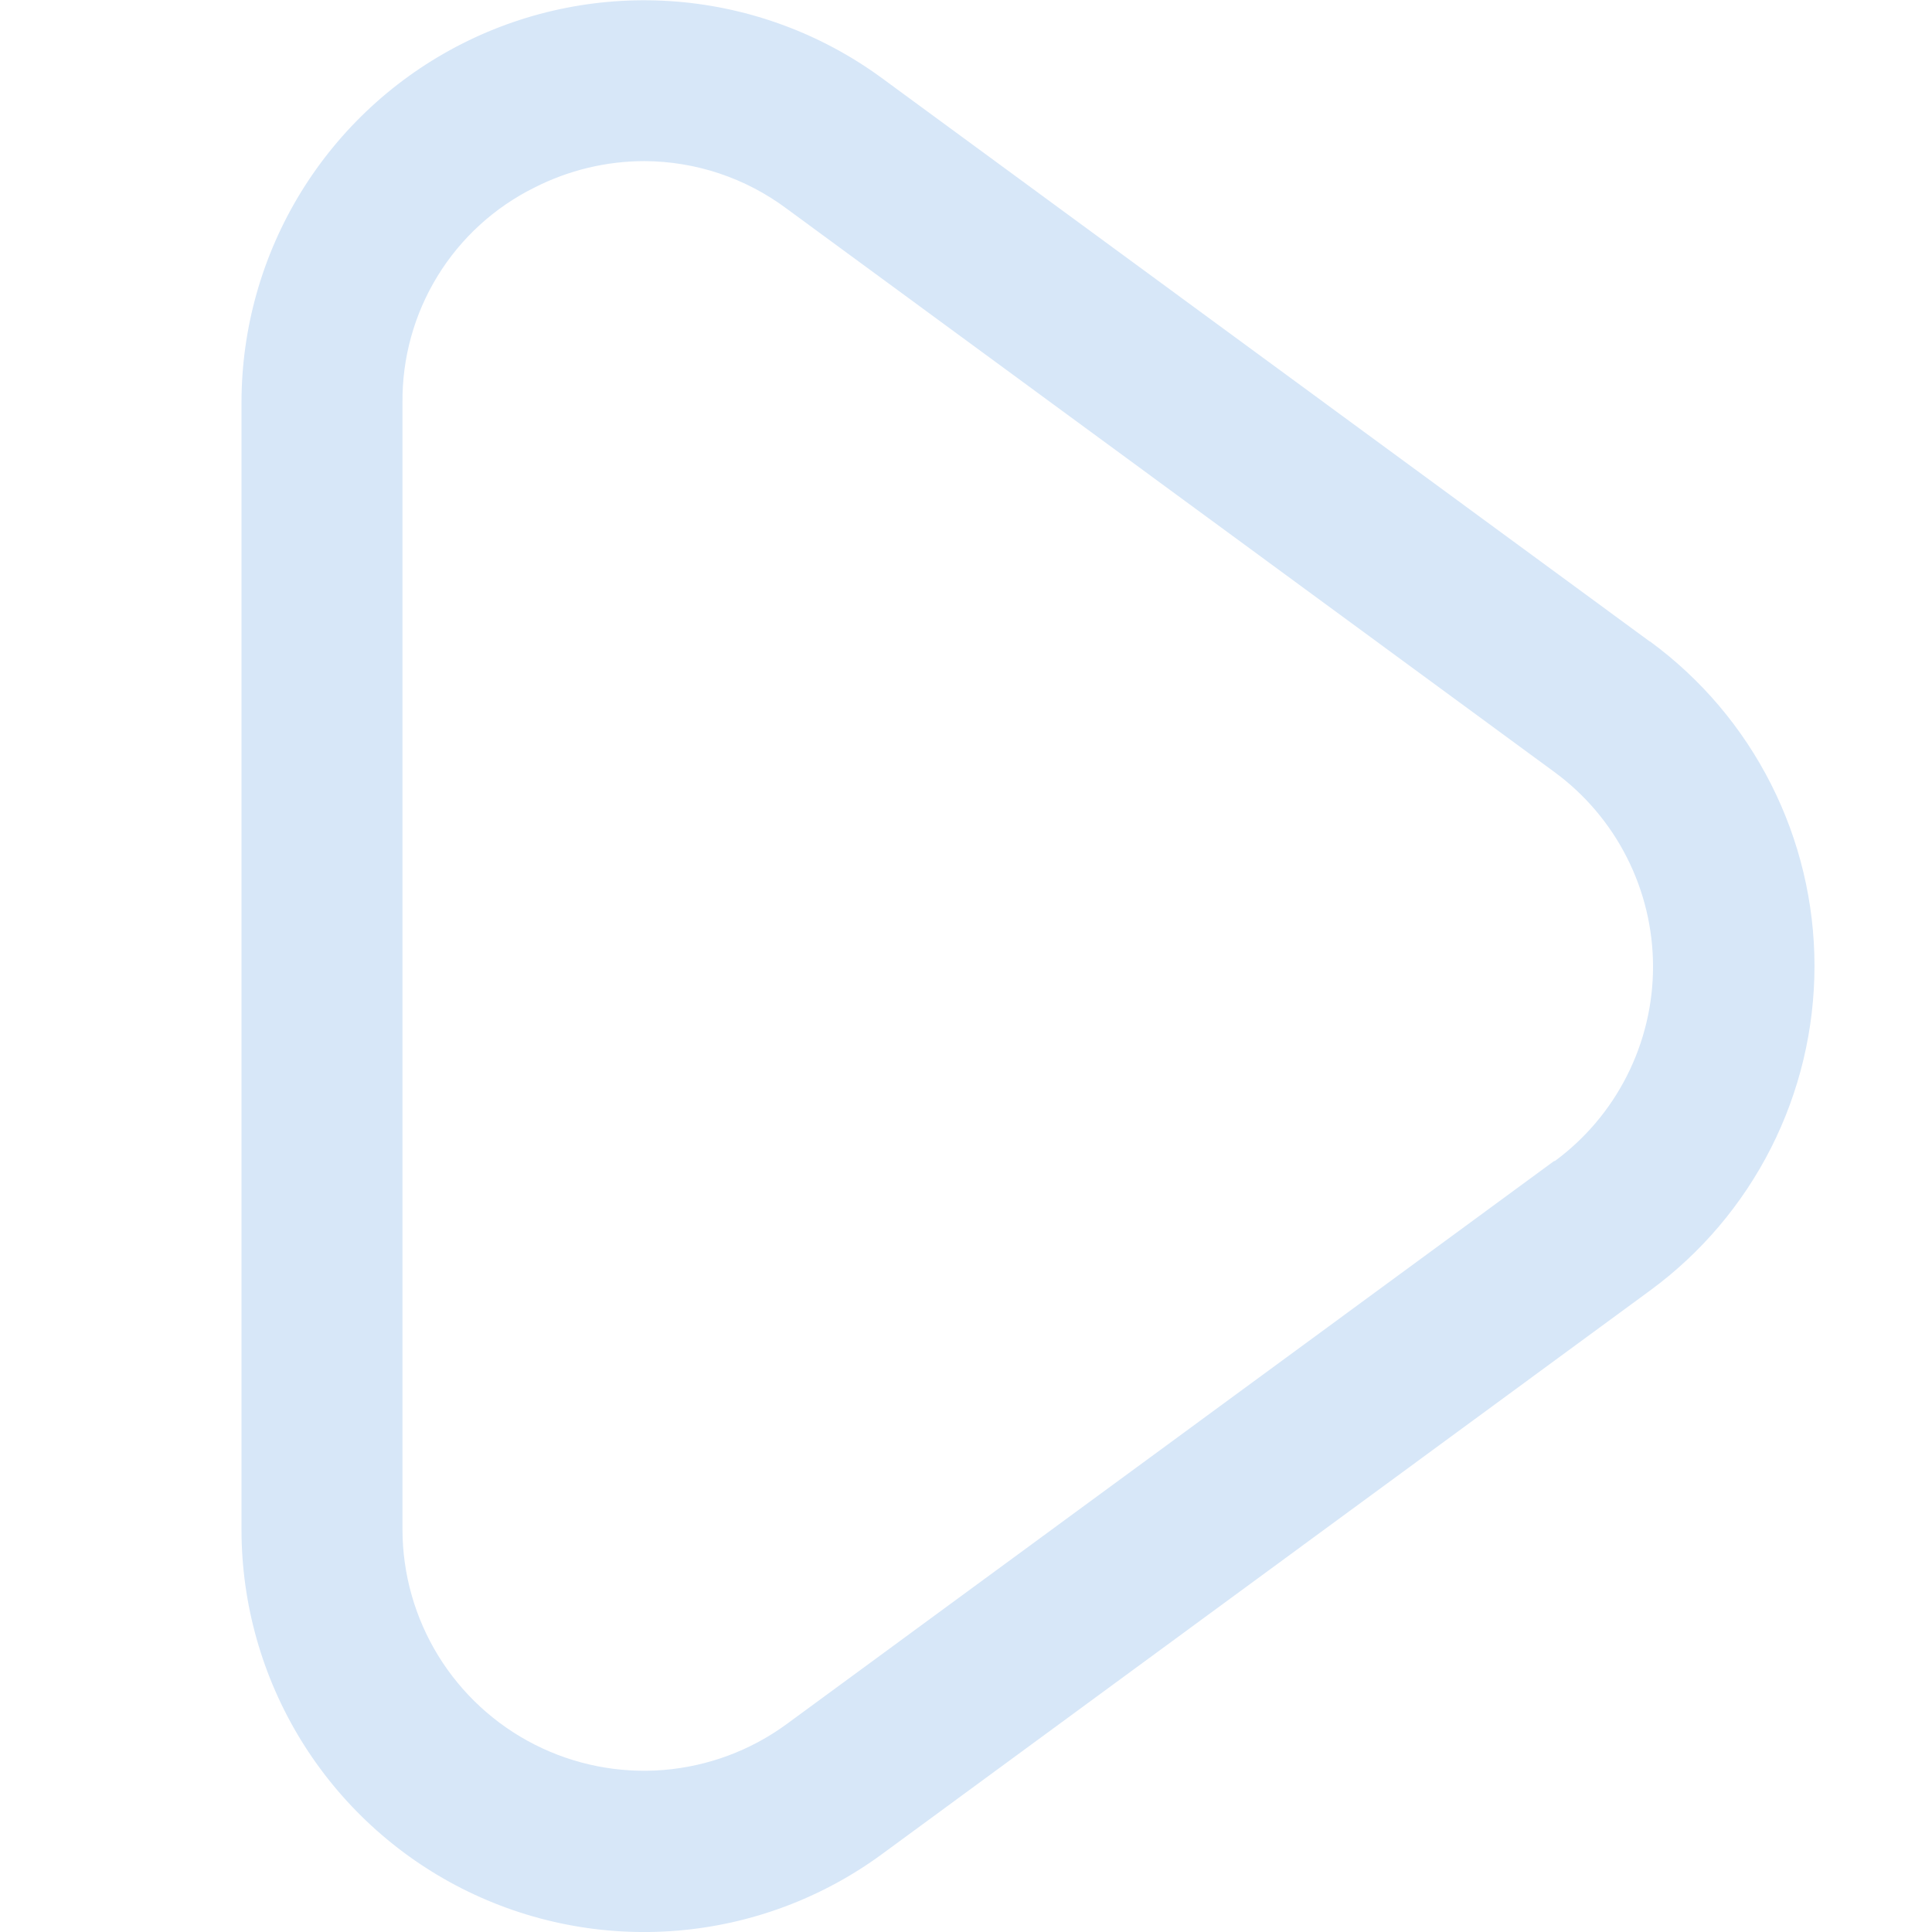 <svg width="28" height="28" viewBox="0 0 28 28" fill="none" xmlns="http://www.w3.org/2000/svg">
<g id="Active=False" clip-path="url(#clip0_189_4323)">
<path id="Vector" d="M23.91 9.297L12.78 1.131C11.91 0.494 10.882 0.111 9.808 0.023C8.734 -0.064 7.657 0.147 6.696 0.634C5.735 1.121 4.928 1.865 4.363 2.783C3.799 3.701 3.5 4.757 3.5 5.835V22.168C3.5 23.246 3.799 24.303 4.363 25.221C4.928 26.14 5.736 26.884 6.697 27.371C7.659 27.858 8.736 28.069 9.811 27.981C10.885 27.893 11.914 27.509 12.783 26.871L23.913 18.704C24.652 18.163 25.253 17.454 25.667 16.637C26.081 15.82 26.297 14.916 26.297 14C26.297 13.084 26.081 12.181 25.667 11.364C25.253 10.546 24.652 9.838 23.913 9.296L23.91 9.297ZM22.528 16.823L11.398 24.989C10.877 25.37 10.26 25.599 9.616 25.652C8.973 25.704 8.327 25.577 7.751 25.285C7.175 24.993 6.691 24.547 6.352 23.997C6.014 23.447 5.834 22.814 5.833 22.168V5.835C5.827 5.188 6.003 4.552 6.342 4C6.68 3.449 7.168 3.004 7.748 2.717C8.241 2.467 8.787 2.335 9.34 2.335C10.082 2.338 10.804 2.579 11.398 3.022L22.528 11.189C22.971 11.514 23.331 11.939 23.579 12.429C23.827 12.919 23.957 13.46 23.957 14.01C23.957 14.559 23.827 15.101 23.579 15.591C23.331 16.081 22.971 16.506 22.528 16.831V16.823Z" fill="#D7E7F8"/>
</g>
<defs>
<clipPath id="clip0_189_4323">
<rect width="28" height="28" fill="white"/>
</clipPath>
</defs>
</svg>
